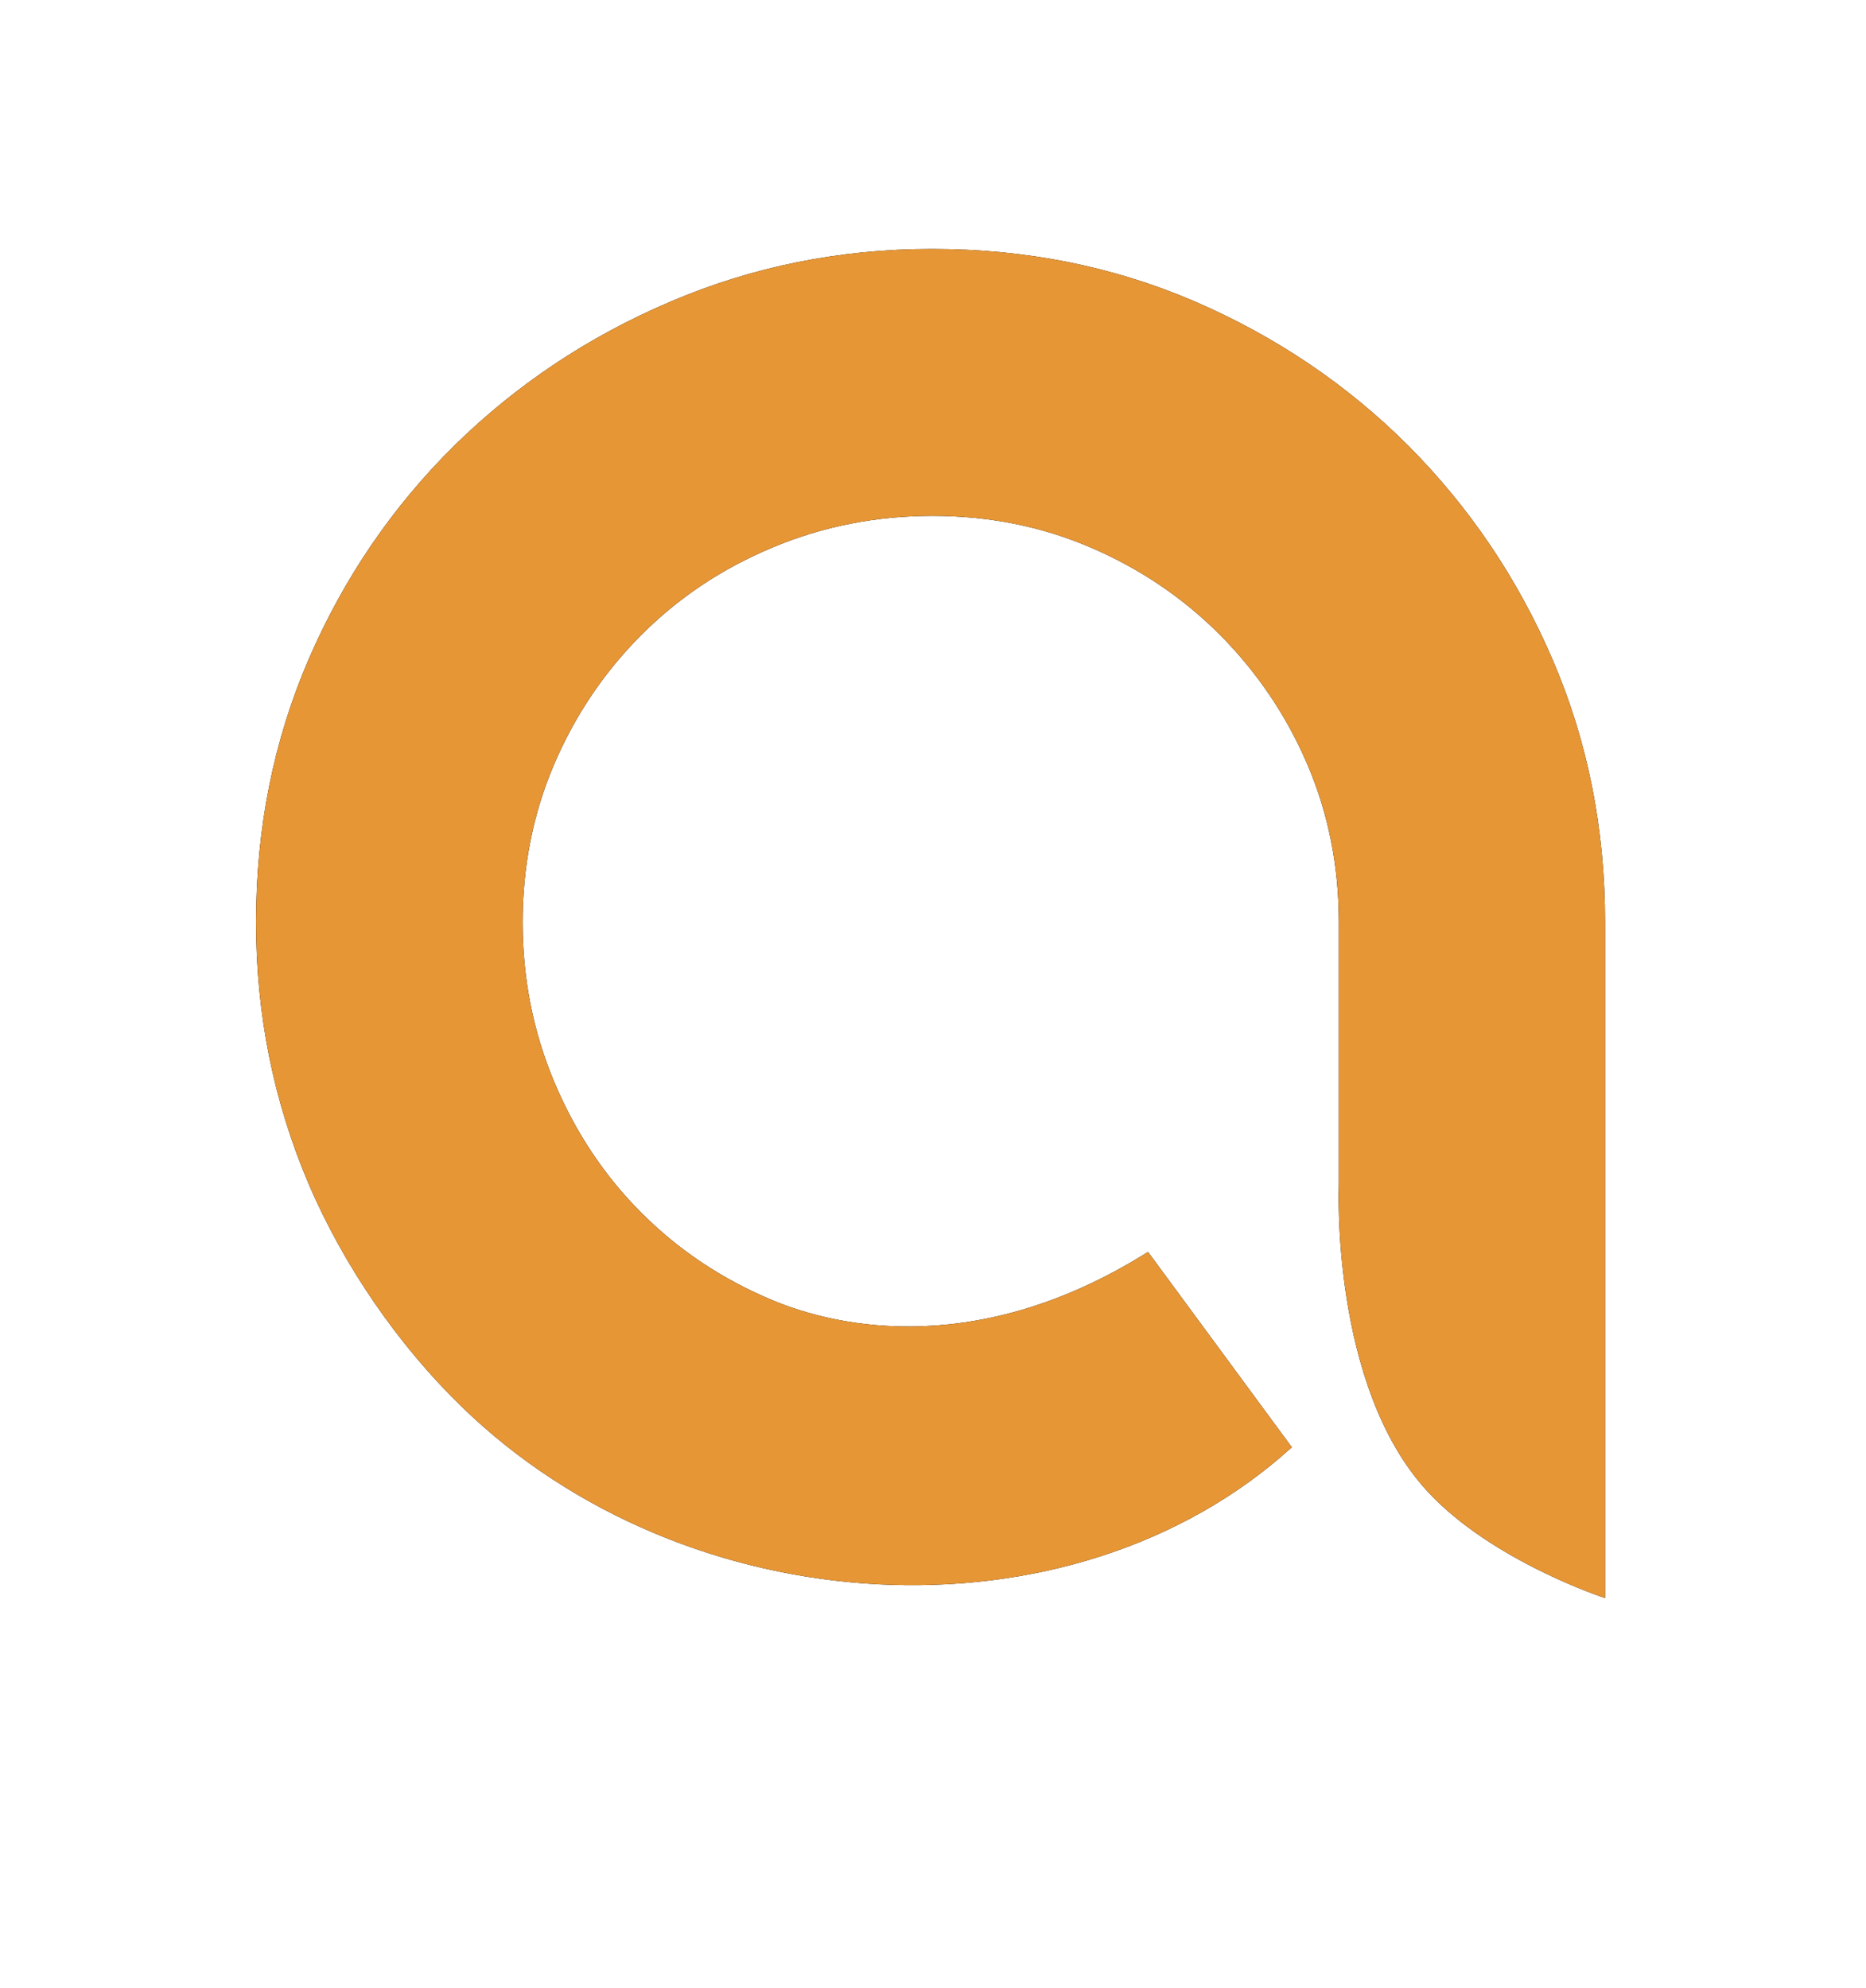 <?xml version="1.0" encoding="utf-8"?>
<!-- Generator: Adobe Illustrator 19.2.1, SVG Export Plug-In . SVG Version: 6.00 Build 0)  -->
<svg version="1.1" id="Calque_1" xmlns="http://www.w3.org/2000/svg" xmlns:xlink="http://www.w3.org/1999/xlink" x="0px" y="0px"
	 viewBox="0 0 532 567" style="enable-background:new 0 0 532 567;" xml:space="preserve">
<style type="text/css">
	.st0{filter:url(#b);}
	.st1{fill:#E69635;}
</style>
<filter  filterUnits="objectBoundingBox" height="149.9%" id="b" width="149.9%" x="-25%" y="-25%">
	<feOffset  in="SourceAlpha" result="shadowOffsetOuter1"></feOffset>
	<feGaussianBlur  in="shadowOffsetOuter1" result="shadowBlurOuter1" stdDeviation="32"></feGaussianBlur>
	<feColorMatrix  in="shadowBlurOuter1" values="0 0 0 0 0.001 0 0 0 0 0.001 0 0 0 0 0.001 0 0 0 0.4 0">
		</feColorMatrix>
</filter>
<g class="st0">
	<path id="c_2_" d="M368.3,412.7c-63,57.2-172.6,50.9-236.8-11.7c-17.9-17.4-33.5-40-43.5-63.4c-10-23.5-15-48.3-15-74.6
		c0-26.9,5-51.8,15-75c10-23.1,23.8-43.4,41.5-60.9c17.7-17.4,38.2-31.1,61.7-41.1c23.4-10,48.3-15,74.5-15c26.9,0,51.8,5,75,15
		c23.1,10,43.4,23.7,60.8,41.1c17.4,17.5,31.1,37.7,41.1,60.9c10,23.2,15,48.1,15,75v192.7c0,0-32.3-10.5-50.7-30.5
		c-27.6-30-25.2-87.2-25.2-87.2v-75c0-16.1-3-31.1-9-45.1c-6-14-14.4-26.3-24.9-36.9c-10.6-10.6-22.9-18.9-36.9-24.9
		c-14-6-29-9-45.1-9c-16,0-31.2,3-45.5,9c-14.4,6-26.8,14.3-37.4,24.9c-10.6,10.6-18.9,22.9-24.9,36.9c-6,14-9,29.1-9,45.1
		c0,16,3,31.2,9,45.5c6,14.3,14.3,26.8,24.9,37.4c10.6,10.6,23,18.9,37.4,24.9c14.3,6,55.7,18.5,107-13.8L368.3,412.7L368.3,412.7z"
		/>
</g>
<g>
	<path id="c_1_" class="st1" d="M368.3,412.7c-63,57.2-172.6,50.9-236.8-11.7c-17.9-17.4-33.5-40-43.5-63.4
		c-10-23.5-15-48.3-15-74.6c0-26.9,5-51.8,15-75c10-23.1,23.8-43.4,41.5-60.9c17.7-17.4,38.2-31.1,61.7-41.1
		c23.4-10,48.3-15,74.5-15c26.9,0,51.8,5,75,15c23.1,10,43.4,23.7,60.8,41.1c17.4,17.5,31.1,37.7,41.1,60.9c10,23.2,15,48.1,15,75
		v192.7c0,0-32.3-10.5-50.7-30.5c-27.6-30-25.2-87.2-25.2-87.2v-75c0-16.1-3-31.1-9-45.1c-6-14-14.4-26.3-24.9-36.9
		c-10.6-10.6-22.9-18.9-36.9-24.9c-14-6-29-9-45.1-9c-16,0-31.2,3-45.5,9c-14.4,6-26.8,14.3-37.4,24.9
		c-10.6,10.6-18.9,22.9-24.9,36.9c-6,14-9,29.1-9,45.1c0,16,3,31.2,9,45.5c6,14.3,14.3,26.8,24.9,37.4c10.6,10.6,23,18.9,37.4,24.9
		c14.3,6,55.7,18.5,107-13.8L368.3,412.7L368.3,412.7z"/>
</g>
</svg>
